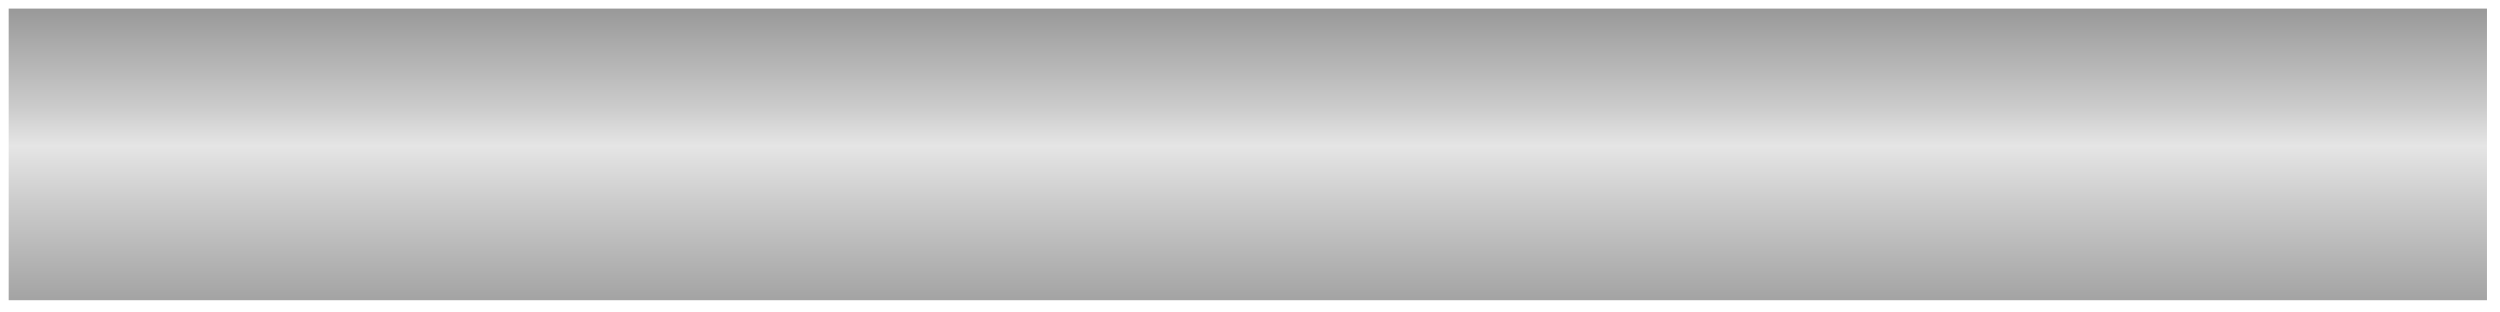 <?xml version="1.0" encoding="UTF-8" standalone="no"?>
<!-- Created with Inkscape (http://www.inkscape.org/) -->

<svg
   width="60mm"
   height="7.5mm"
   viewBox="0 0 60 7.5"
   version="1.1"
   id="svg1"
   inkscape:export-filename="slight-background.png"
   inkscape:export-xdpi="423.32999"
   inkscape:export-ydpi="423.32999"
   inkscape:version="1.4.2 (ebf0e940d0, 2025-05-08)"
   sodipodi:docname="slight-bar-2.svg"
   xmlns:inkscape="http://www.inkscape.org/namespaces/inkscape"
   xmlns:sodipodi="http://sodipodi.sourceforge.net/DTD/sodipodi-0.dtd"
   xmlns:xlink="http://www.w3.org/1999/xlink"
   xmlns="http://www.w3.org/2000/svg"
   xmlns:svg="http://www.w3.org/2000/svg">
  <sodipodi:namedview
     id="namedview1"
     pagecolor="#ffffff"
     bordercolor="#000000"
     borderopacity="0.25"
     inkscape:showpageshadow="2"
     inkscape:pageopacity="0.0"
     inkscape:pagecheckerboard="0"
     inkscape:deskcolor="#01262a"
     inkscape:document-units="mm"
     inkscape:zoom="5.840694"
     inkscape:cx="118.05104"
     inkscape:cy="25.938698"
     inkscape:window-width="2560"
     inkscape:window-height="1368"
     inkscape:window-x="0"
     inkscape:window-y="0"
     inkscape:window-maximized="1"
     inkscape:current-layer="layer1" />
  <defs
     id="defs1">
    <linearGradient
       id="linearGradient99"
       inkscape:collect="always">
      <stop
         style="stop-color:#515151;stop-opacity:1;"
         offset="0.398"
         id="stop99" />
      <stop
         style="stop-color:#cbcbcb;stop-opacity:1;"
         offset="0.483"
         id="stop100" />
      <stop
         style="stop-color:#e5e5e5;stop-opacity:1;"
         offset="0.497"
         id="stop103" />
      <stop
         style="stop-color:#cdcdcd;stop-opacity:1;"
         offset="0.516"
         id="stop102" />
      <stop
         style="stop-color:#6e6e6e;stop-opacity:1;"
         offset="0.598"
         id="stop101" />
    </linearGradient>
    <filter
       style="color-interpolation-filters:sRGB"
       inkscape:label="Greyscale"
       id="filter4"
       x="0"
       y="0"
       width="1"
       height="1">
      <feColorMatrix
         values="0.21 0.72 0.072 -0.1 0 0.21 0.72 0.072 -0.1 0 0.21 0.72 0.072 -0.1 0 0 0 0 1 0 "
         id="feColorMatrix4" />
    </filter>
    <filter
       style="color-interpolation-filters:sRGB"
       inkscape:label="Greyscale"
       id="filter4-9"
       x="0"
       y="0"
       width="1"
       height="1">
      <feColorMatrix
         values="0.21 0.72 0.072 -0.1 0 0.21 0.72 0.072 -0.1 0 0.21 0.72 0.072 -0.1 0 0 0 0 1 0 "
         id="feColorMatrix4-2"
         result="fbSourceGraphic" />
      <feColorMatrix
         result="fbSourceGraphicAlpha"
         in="fbSourceGraphic"
         values="0 0 0 -1 0 0 0 0 -1 0 0 0 0 -1 0 0 0 0 1 0"
         id="feColorMatrix1" />
      <feColorMatrix
         id="feColorMatrix2"
         values="0.21 0.72 0.072 -0.2 0 0.21 0.72 0.072 -0.2 0 0.21 0.72 0.072 -0.2 0 0 0 0 1 0 "
         in="fbSourceGraphic"
         result="fbSourceGraphic" />
      <feColorMatrix
         result="fbSourceGraphicAlpha"
         in="fbSourceGraphic"
         values="0 0 0 -1 0 0 0 0 -1 0 0 0 0 -1 0 0 0 0 1 0"
         id="feColorMatrix3" />
      <feColorMatrix
         id="feColorMatrix5"
         values="0.21 0.72 0.072 -0.2 0 0.21 0.72 0.072 -0.2 0 0.21 0.72 0.072 -0.2 0 0 0 0 1 0 "
         in="fbSourceGraphic" />
    </filter>
    <filter
       style="color-interpolation-filters:sRGB"
       inkscape:label="Greyscale"
       id="filter4-7"
       x="0"
       y="0"
       width="1"
       height="1">
      <feColorMatrix
         values="0.21 0.72 0.072 -0.1 0 0.21 0.72 0.072 -0.1 0 0.21 0.72 0.072 -0.1 0 0 0 0 1 0 "
         id="feColorMatrix4-0" />
    </filter>
    <filter
       inkscape:label="Evanescent"
       inkscape:menu="Blurs"
       inkscape:menu-tooltip="Blur the contents of objects, preserving the outline and adding progressive transparency at edges"
       style="color-interpolation-filters:sRGB"
       id="filter203"
       x="-0.104"
       y="-0.918"
       width="1.208"
       height="2.836">
      <feGaussianBlur
         stdDeviation="2.5"
         id="feGaussianBlur255" />
    </filter>
    <linearGradient
       inkscape:collect="always"
       xlink:href="#linearGradient99"
       id="linearGradient2"
       x1="140.466"
       y1="150.499"
       x2="140.466"
       y2="209.098"
       gradientUnits="userSpaceOnUse"
       gradientTransform="translate(9.8e-6)" />
    <filter
       style="color-interpolation-filters:sRGB"
       inkscape:label="Greyscale"
       id="filter4-92"
       x="0"
       y="0"
       width="1"
       height="1">
      <feColorMatrix
         values="0.21 0.72 0.072 -0.1 0 0.21 0.72 0.072 -0.1 0 0.21 0.72 0.072 -0.1 0 0 0 0 1 0 "
         id="feColorMatrix4-28" />
    </filter>
    <linearGradient
       inkscape:collect="always"
       xlink:href="#linearGradient99"
       id="linearGradient3"
       gradientUnits="userSpaceOnUse"
       x1="140.466"
       y1="150.499"
       x2="140.466"
       y2="209.098"
       gradientTransform="translate(2.506,-0.094)" />
    <linearGradient
       inkscape:collect="always"
       xlink:href="#linearGradient35"
       id="linearGradient3-9"
       x1="94.144"
       y1="57.818"
       x2="96.894"
       y2="57.818"
       gradientUnits="userSpaceOnUse"
       gradientTransform="matrix(0.875,0,0,1,43.701,35.107)" />
    <linearGradient
       id="linearGradient35"
       inkscape:collect="always">
      <stop
         style="stop-color:#ffffff;stop-opacity:1;"
         offset="0"
         id="stop31" />
      <stop
         style="stop-color:#ffffff;stop-opacity:0.878;"
         offset="0.37"
         id="stop32" />
      <stop
         style="stop-color:#ffffff;stop-opacity:0.243;"
         offset="0.539"
         id="stop33" />
      <stop
         style="stop-color:#ffffff;stop-opacity:0.145;"
         offset="0.76"
         id="stop34" />
      <stop
         style="stop-color:#ffffff;stop-opacity:0;"
         offset="1"
         id="stop35" />
    </linearGradient>
    <linearGradient
       inkscape:collect="always"
       xlink:href="#linearGradient35"
       id="linearGradient6"
       gradientUnits="userSpaceOnUse"
       gradientTransform="matrix(0.875,0,0,1,-209.067,35.107)"
       x1="94.144"
       y1="57.818"
       x2="96.894"
       y2="57.818" />
  </defs>
  <g
     inkscape:label="Layer 1"
     inkscape:groupmode="layer"
     id="layer1"
     transform="translate(-110.466,-176.049)">
    <rect
       style="display:inline;fill:#ffffff;fill-opacity:1;stroke:none;stroke-width:0.7;stroke-dasharray:none;filter:url(#filter203)"
       id="rect1-1"
       width="57.786"
       height="6.535"
       x="110.559"
       y="176.078"
       transform="matrix(1.235,0,0,1.869,-34.112,-195.306)"
       inkscape:export-filename="glow.png"
       inkscape:export-xdpi="434.29498"
       inkscape:export-ydpi="434.29498" />
    <path
       d="m 111.166,176.748 h 58.6 v 6.102 h -58.6 z"
       style="baseline-shift:baseline;display:inline;overflow:visible;vector-effect:none;fill:url(#linearGradient2);stroke:none;filter:url(#filter4);enable-background:accumulate;stop-color:#000000"
       id="path1"
       sodipodi:nodetypes="ccccc"
       transform="matrix(1.015,0,0,1.147,-5.239,-49.17)" />
    <g
       id="g6"
       transform="matrix(0.913,0,0,1.055,49.712,69.428)"
       inkscape:export-filename="slight-highlight.png"
       inkscape:export-xdpi="426.68982"
       inkscape:export-ydpi="426.68982">
      <rect
         style="fill:url(#linearGradient3-9);stroke:none;stroke-width:0.655;stroke-dasharray:none"
         id="rect2"
         width="1.794"
         height="7.111"
         x="126.383"
         y="89.369" />
      <rect
         style="fill:url(#linearGradient6);stroke:none;stroke-width:0.655;stroke-dasharray:none"
         id="rect2-5"
         width="1.794"
         height="7.111"
         x="-126.384"
         y="89.369"
         transform="scale(-1,1)" />
    </g>
    <path
       style="baseline-shift:baseline;display:inline;overflow:visible;opacity:1;vector-effect:none;enable-background:accumulate;stop-color:#000000;stop-opacity:1"
       d="m 111.826,187.691 v 7.5 h 59.998 v -7.5 z m 0.699,0.699 h 58.6 v 6.102 h -58.6 z"
       id="rect1"
       sodipodi:nodetypes="cccccccccc" />
    <path
       d="m 113.672,176.654 h 58.6 v 6.102 h -58.6 z"
       style="baseline-shift:baseline;display:inline;overflow:visible;vector-effect:none;fill:url(#linearGradient3);stroke:none;filter:url(#filter4-9);enable-background:accumulate;stop-color:#000000"
       id="path1-3"
       sodipodi:nodetypes="ccccc"
       transform="matrix(1.015,0,0,1.147,-4.703,-26.367)" />
  </g>
</svg>
